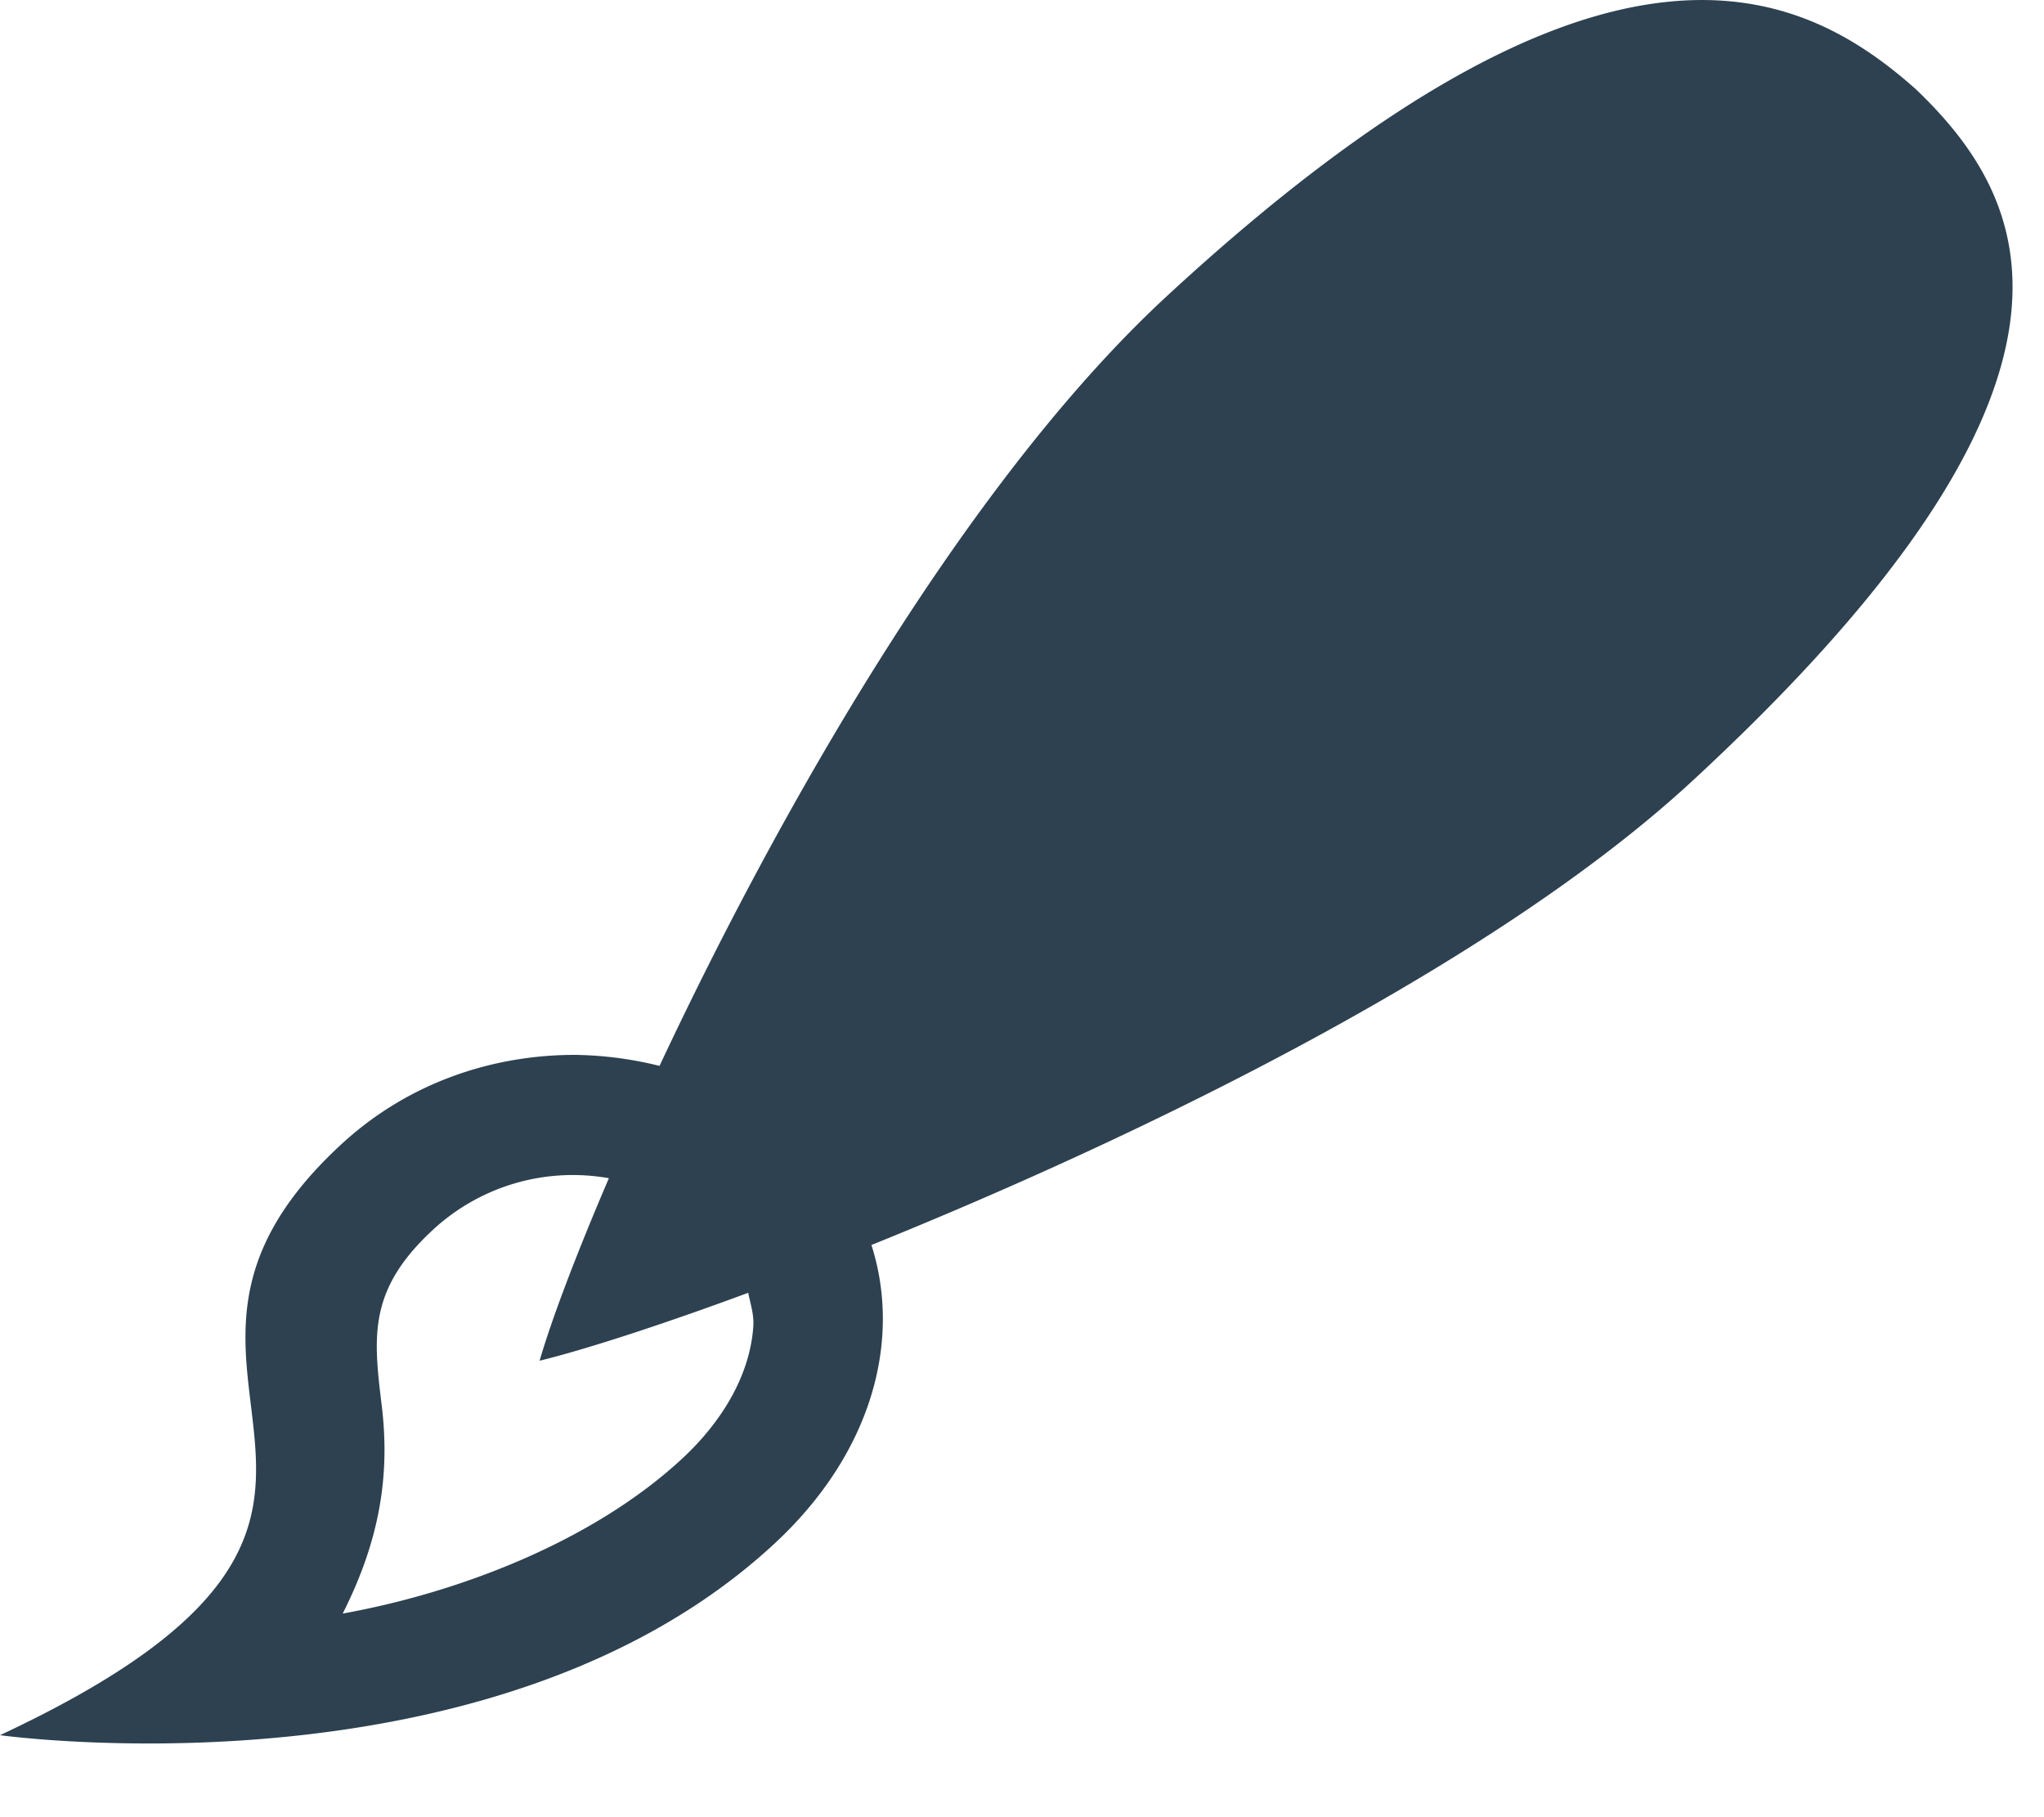 <svg xmlns="http://www.w3.org/2000/svg" width="18" height="16" viewBox="0 0 18 16" class="symbol symbol-design"><g id="Page-1" fill="#2d4150" fill-rule="evenodd" stroke="none" stroke-width="1px"><path id="gfpp_cstomize_design_reg_up" fill="#2d4150" d="M16.872.786c-1.034-.92-2.761-1.722-6.596 1.821-1.778 1.642-3.428 4.56-4.468 6.778a3.243 3.243 0 0 0-.745-.097c-.723 0-1.468.242-2.06.79-2.253 2.08 1.235 3.218-3.003 5.2 0 0 .524.073 1.312.073 1.479 0 3.885-.26 5.502-1.754.867-.8 1.128-1.796.86-2.635 2.387-.964 5.476-2.466 7.226-4.083 3.836-3.543 2.969-5.139 1.972-6.093zM6.634 11.674c-.025.404-.249.82-.631 1.173-.802.741-1.993 1.182-2.985 1.36.317-.628.42-1.198.344-1.828-.075-.616-.121-1.023.453-1.553a1.813 1.813 0 0 1 1.547-.452c-.297.692-.51 1.261-.61 1.607.391-.096 1.041-.304 1.837-.598.019.096.051.188.045.291z" stroke="none" stroke-width="1px"></path></g></svg>